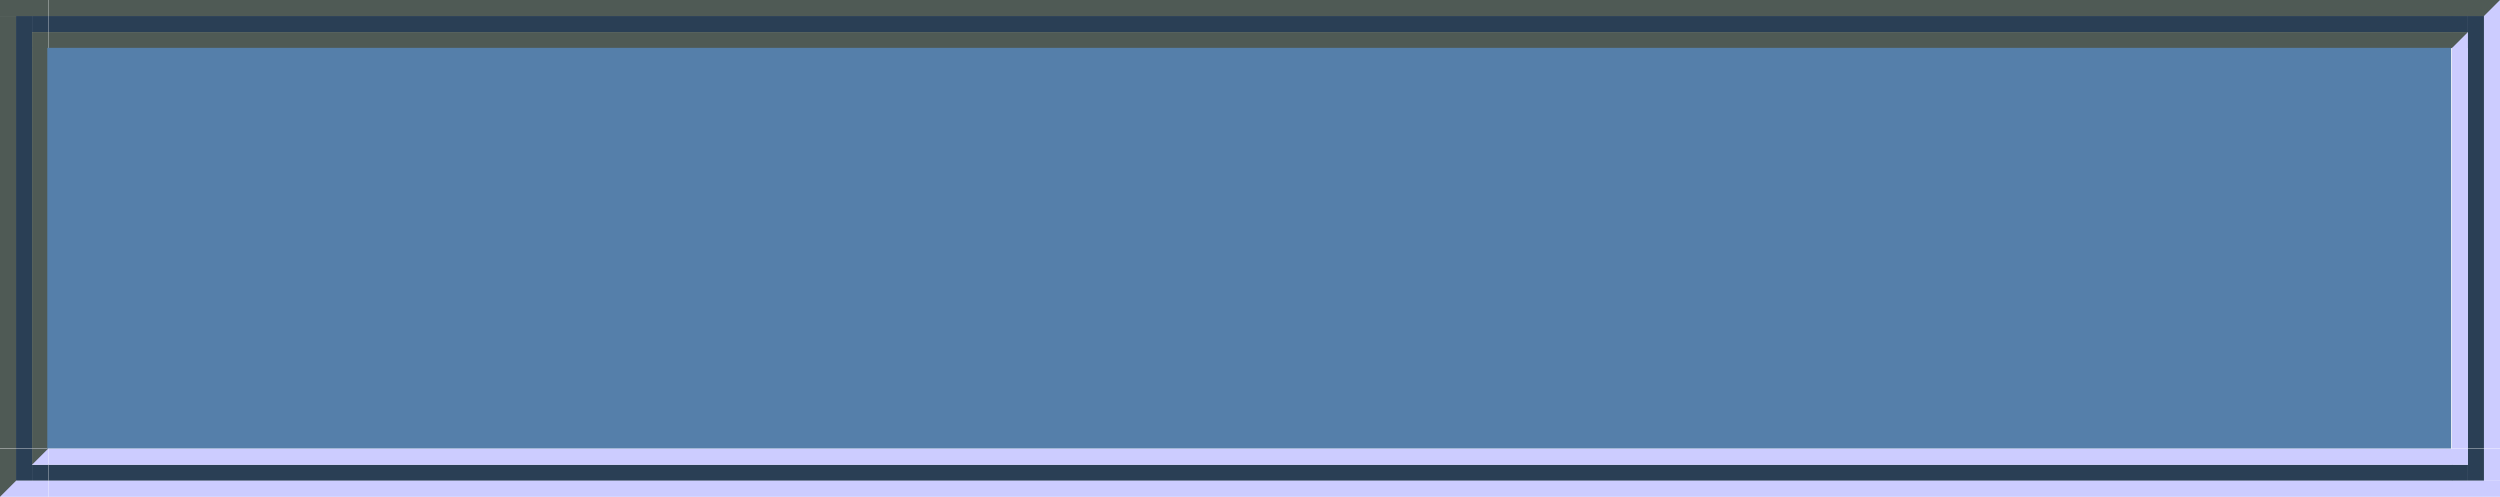 <?xml version="1.0" encoding="UTF-8" standalone="no"?>
<!-- Created with Inkscape (http://www.inkscape.org/) -->

<svg
   width="156"
   height="31"
   viewBox="0 0 156 31"
   version="1.1"
   id="svg5780"
   inkscape:version="1.2.2 (1:1.2.2+202212051552+b0a8486541)"
   sodipodi:docname="buttondown.svg"
   xmlns:inkscape="http://www.inkscape.org/namespaces/inkscape"
   xmlns:sodipodi="http://sodipodi.sourceforge.net/DTD/sodipodi-0.dtd"
   xmlns="http://www.w3.org/2000/svg"
   xmlns:svg="http://www.w3.org/2000/svg"
   xmlns:rdf="http://www.w3.org/1999/02/22-rdf-syntax-ns#"
   xmlns:cc="http://creativecommons.org/ns#"
   xmlns:dc="http://purl.org/dc/elements/1.1/">
  <defs
     id="defs5774" />
  <sodipodi:namedview
     id="base"
     pagecolor="#ffffff"
     bordercolor="#666666"
     borderopacity="1.0"
     inkscape:pageopacity="0.0"
     inkscape:pageshadow="2"
     inkscape:zoom="8"
     inkscape:cx="123.5"
     inkscape:cy="29.5"
     inkscape:document-units="px"
     inkscape:current-layer="layer1"
     showgrid="true"
     units="px"
     inkscape:pagecheckerboard="true"
     inkscape:showpageshadow="false"
     inkscape:snap-page="true"
     inkscape:window-width="1536"
     inkscape:window-height="866"
     inkscape:window-x="0"
     inkscape:window-y="0"
     inkscape:window-maximized="1"
     showguides="true"
     inkscape:guide-bbox="true"
     inkscape:snap-bbox="true"
     inkscape:bbox-paths="true"
     inkscape:snap-nodes="false"
     inkscape:snap-grids="true"
     inkscape:bbox-nodes="true"
     inkscape:snap-global="true"
     fit-margin-top="0"
     fit-margin-left="0"
     fit-margin-right="0"
     fit-margin-bottom="0"
     inkscape:deskcolor="#d1d1d1">
    <inkscape:grid
       type="xygrid"
       id="grid832"
       originx="102"
       originy="16" />
  </sodipodi:namedview>
  <g
     inkscape:label="Layer 1"
     inkscape:groupmode="layer"
     id="layer1"
     transform="translate(102,-280.65)">
    <g
       id="btn-normal-topleft"
       transform="translate(-152.786,-59.766)">
      <rect
         style="fill:#2a3f55;fill-opacity:1;stroke:none;stroke-width:37.795;stroke-linecap:round;stroke-linejoin:round;paint-order:stroke markers fill"
         id="rect6674"
         width="1"
         height="2"
         x="51.786"
         y="341.416" />
      <rect
         style="fill:#2a3f55;fill-opacity:1;stroke:none;stroke-width:37.795;stroke-linecap:round;stroke-linejoin:round;paint-order:stroke markers fill"
         id="rect7282"
         width="1"
         height="1"
         x="52.786"
         y="341.416" />
      <rect
         style="fill:#4f5a55;fill-opacity:1;stroke:none;stroke-width:37.795;stroke-linecap:round;stroke-linejoin:round;paint-order:stroke markers fill"
         id="rect7353"
         width="3"
         height="1"
         x="50.786"
         y="340.416" />
      <rect
         style="fill:#4f5a55;fill-opacity:1;stroke:none;stroke-width:37.795;stroke-linecap:round;stroke-linejoin:round;paint-order:stroke markers fill"
         id="rect7355"
         width="1"
         height="2"
         x="50.786"
         y="341.416" />
      <rect
         style="fill:#4f5a55;fill-opacity:1;stroke:none;stroke-width:37.795;stroke-linecap:round;stroke-linejoin:round;paint-order:stroke markers fill"
         id="rect7566"
         width="1"
         height="1"
         x="52.786"
         y="342.416" />
    </g>
    <g
       id="btn-normal-top"
       transform="matrix(50,0,0,1,-2613.283,-59.766)"
       style="stroke-width:0.141">
      <rect
         style="fill:#2a3f55;fill-opacity:1;stroke:none;stroke-width:5.345;stroke-linecap:round;stroke-linejoin:round;paint-order:stroke markers fill"
         id="rect7577"
         width="3"
         height="1"
         x="50.286"
         y="341.416" />
      <rect
         style="fill:#4f5a55;fill-opacity:1;stroke:none;stroke-width:5.345;stroke-linecap:round;stroke-linejoin:round;paint-order:stroke markers fill"
         id="rect7579"
         width="3"
         height="1"
         x="50.286"
         y="340.416" />
      <rect
         style="fill:#4f5a55;fill-opacity:1;stroke:none;stroke-width:5.345;stroke-linecap:round;stroke-linejoin:round;paint-order:stroke markers fill"
         id="rect7583"
         width="3"
         height="1"
         x="50.286"
         y="342.416" />
    </g>
    <g
       id="btn-normal-topright"
       transform="matrix(-1,0,0,1,104.286,-59.766)">
      <rect
         style="fill:#2a3f55;fill-opacity:1;stroke:none;stroke-width:37.795;stroke-linecap:round;stroke-linejoin:round;paint-order:stroke markers fill"
         id="rect7595"
         width="1"
         height="2"
         x="51.286"
         y="341.416" />
      <rect
         style="fill:#2a3f55;fill-opacity:1;stroke:none;stroke-width:37.795;stroke-linecap:round;stroke-linejoin:round;paint-order:stroke markers fill"
         id="rect7597"
         width="1"
         height="1"
         x="52.286"
         y="341.416" />
      <rect
         style="fill:#4f5a55;fill-opacity:1;stroke:none;stroke-width:37.795;stroke-linecap:round;stroke-linejoin:round;paint-order:stroke markers fill"
         id="rect7599"
         width="3"
         height="1"
         x="50.286"
         y="340.416" />
      <path
         id="rect7601"
         style="fill:#ccccff;fill-opacity:1;stroke-width:37.795;stroke-linecap:round;stroke-linejoin:round;paint-order:stroke markers fill"
         d="m 50.286,340.416 1,1 v 2 h -1 z"
         sodipodi:nodetypes="ccccc" />
      <rect
         style="fill:#4f5a55;fill-opacity:1;stroke:none;stroke-width:37.795;stroke-linecap:round;stroke-linejoin:round;paint-order:stroke markers fill"
         id="rect7603"
         width="1"
         height="1"
         x="52.286"
         y="342.416" />
      <path
         id="rect7724"
         style="fill:#ccccff;fill-opacity:1;stroke-width:37.795;stroke-linecap:round;stroke-linejoin:round;paint-order:stroke markers fill"
         d="m 52.286,342.416 1,1 h -1 z"
         sodipodi:nodetypes="cccc" />
    </g>
    <g
       id="btn-normal-right"
       transform="matrix(0,8.333,-1,0,394.416,-135.397)"
       style="stroke-width:0.346">
      <rect
         style="fill:#2a3f55;fill-opacity:1;stroke:none;stroke-width:13.093;stroke-linecap:round;stroke-linejoin:round;paint-order:stroke markers fill"
         id="rect7796"
         width="3"
         height="1"
         x="50.286"
         y="341.416" />
      <rect
         style="fill:#ccccff;fill-opacity:1;stroke:none;stroke-width:13.093;stroke-linecap:round;stroke-linejoin:round;paint-order:stroke markers fill"
         id="rect7798"
         width="3"
         height="1"
         x="50.286"
         y="340.416" />
      <rect
         style="fill:#ccccff;fill-opacity:1;stroke:none;stroke-width:13.093;stroke-linecap:round;stroke-linejoin:round;paint-order:stroke markers fill"
         id="rect7800"
         width="3"
         height="1"
         x="50.286"
         y="342.416" />
    </g>
    <g
       id="btn-normal-bottomright"
       transform="rotate(180,52.143,326.033)">
      <rect
         style="fill:#2a3f55;fill-opacity:1;stroke:none;stroke-width:37.795;stroke-linecap:round;stroke-linejoin:round;paint-order:stroke markers fill"
         id="rect7925"
         width="1"
         height="2"
         x="51.286"
         y="341.416" />
      <rect
         style="fill:#2a3f55;fill-opacity:1;stroke:none;stroke-width:37.795;stroke-linecap:round;stroke-linejoin:round;paint-order:stroke markers fill"
         id="rect7927"
         width="1"
         height="1"
         x="52.286"
         y="341.416" />
      <rect
         style="fill:#ccccff;fill-opacity:1;stroke:none;stroke-width:37.795;stroke-linecap:round;stroke-linejoin:round;paint-order:stroke markers fill"
         id="rect7929"
         width="3"
         height="1"
         x="50.286"
         y="340.416" />
      <rect
         style="fill:#ccccff;fill-opacity:1;stroke:none;stroke-width:37.795;stroke-linecap:round;stroke-linejoin:round;paint-order:stroke markers fill"
         id="rect7931"
         width="1"
         height="2"
         x="50.286"
         y="341.416" />
      <rect
         style="fill:#ccccff;fill-opacity:1;stroke:none;stroke-width:37.795;stroke-linecap:round;stroke-linejoin:round;paint-order:stroke markers fill"
         id="rect7933"
         width="1"
         height="1"
         x="52.286"
         y="342.416" />
    </g>
    <g
       id="btn-normal-bottom"
       transform="matrix(50,0,0,-1,-2613.283,652.066)"
       style="stroke-width:0.141">
      <rect
         style="fill:#2a3f55;fill-opacity:1;stroke:none;stroke-width:5.345;stroke-linecap:round;stroke-linejoin:round;paint-order:stroke markers fill"
         id="rect7937"
         width="3"
         height="1"
         x="50.286"
         y="341.416" />
      <rect
         style="fill:#ccccff;fill-opacity:1;stroke:none;stroke-width:5.345;stroke-linecap:round;stroke-linejoin:round;paint-order:stroke markers fill"
         id="rect7939"
         width="3"
         height="1"
         x="50.286"
         y="340.416" />
      <rect
         style="fill:#ccccff;fill-opacity:1;stroke:none;stroke-width:5.345;stroke-linecap:round;stroke-linejoin:round;paint-order:stroke markers fill"
         id="rect7941"
         width="3"
         height="1"
         x="50.286"
         y="342.416" />
    </g>
    <g
       id="btn-normal-bottomleft"
       transform="matrix(1,0,0,-1,-152.286,652.066)">
      <rect
         style="fill:#2a3f55;fill-opacity:1;stroke:none;stroke-width:37.795;stroke-linecap:round;stroke-linejoin:round;paint-order:stroke markers fill"
         id="rect7945"
         width="1"
         height="2"
         x="51.286"
         y="341.416" />
      <rect
         style="fill:#2a3f55;fill-opacity:1;stroke:none;stroke-width:37.795;stroke-linecap:round;stroke-linejoin:round;paint-order:stroke markers fill"
         id="rect7947"
         width="1"
         height="1"
         x="52.286"
         y="341.416" />
      <rect
         style="fill:#ccccff;fill-opacity:1;stroke:none;stroke-width:37.795;stroke-linecap:round;stroke-linejoin:round;paint-order:stroke markers fill"
         id="rect7949"
         width="3"
         height="1"
         x="50.286"
         y="340.416" />
      <path
         id="path7951"
         style="fill:#4f5a55;fill-opacity:1;stroke-width:37.795;stroke-linecap:round;stroke-linejoin:round;paint-order:stroke markers fill"
         d="m 50.286,340.416 1,1 v 2 h -1 z"
         sodipodi:nodetypes="ccccc" />
      <rect
         style="fill:#ccccff;fill-opacity:1;stroke:none;stroke-width:37.795;stroke-linecap:round;stroke-linejoin:round;paint-order:stroke markers fill"
         id="rect7953"
         width="1"
         height="1"
         x="52.286"
         y="342.416" />
      <path
         id="path7955"
         style="fill:#4f5a55;fill-opacity:1;stroke-width:37.795;stroke-linecap:round;stroke-linejoin:round;paint-order:stroke markers fill"
         d="m 52.286,342.416 1,1 h -1 z"
         sodipodi:nodetypes="cccc" />
    </g>
    <g
       id="btn-normal-left"
       transform="matrix(0,8.333,1,0,-442.416,-135.397)"
       style="stroke-width:0.346">
      <rect
         style="fill:#2a3f55;fill-opacity:1;stroke:none;stroke-width:13.093;stroke-linecap:round;stroke-linejoin:round;paint-order:stroke markers fill"
         id="rect7959"
         width="3"
         height="1"
         x="50.286"
         y="341.416" />
      <rect
         style="fill:#4f5a55;fill-opacity:1;stroke:none;stroke-width:13.093;stroke-linecap:round;stroke-linejoin:round;paint-order:stroke markers fill"
         id="rect7961"
         width="3"
         height="1"
         x="50.286"
         y="340.416" />
      <rect
         style="fill:#4f5a55;fill-opacity:1;stroke:none;stroke-width:13.093;stroke-linecap:round;stroke-linejoin:round;paint-order:stroke markers fill"
         id="rect7963"
         width="3"
         height="1"
         x="50.286"
         y="342.416" />
    </g>
    <g
       id="btn-normal"
       transform="matrix(0,8.333,-50,0,17071.751,-135.397)"
       style="fill:#557faa;fill-opacity:1;stroke-width:0.049">
      <rect
         style="fill:#557faa;fill-opacity:1;stroke:none;stroke-width:1.852;stroke-linecap:round;stroke-linejoin:round;paint-order:stroke markers fill"
         id="rect7971"
         width="3"
         height="3"
         x="50.286"
         y="340.416" />
    </g>
  </g>
</svg>
